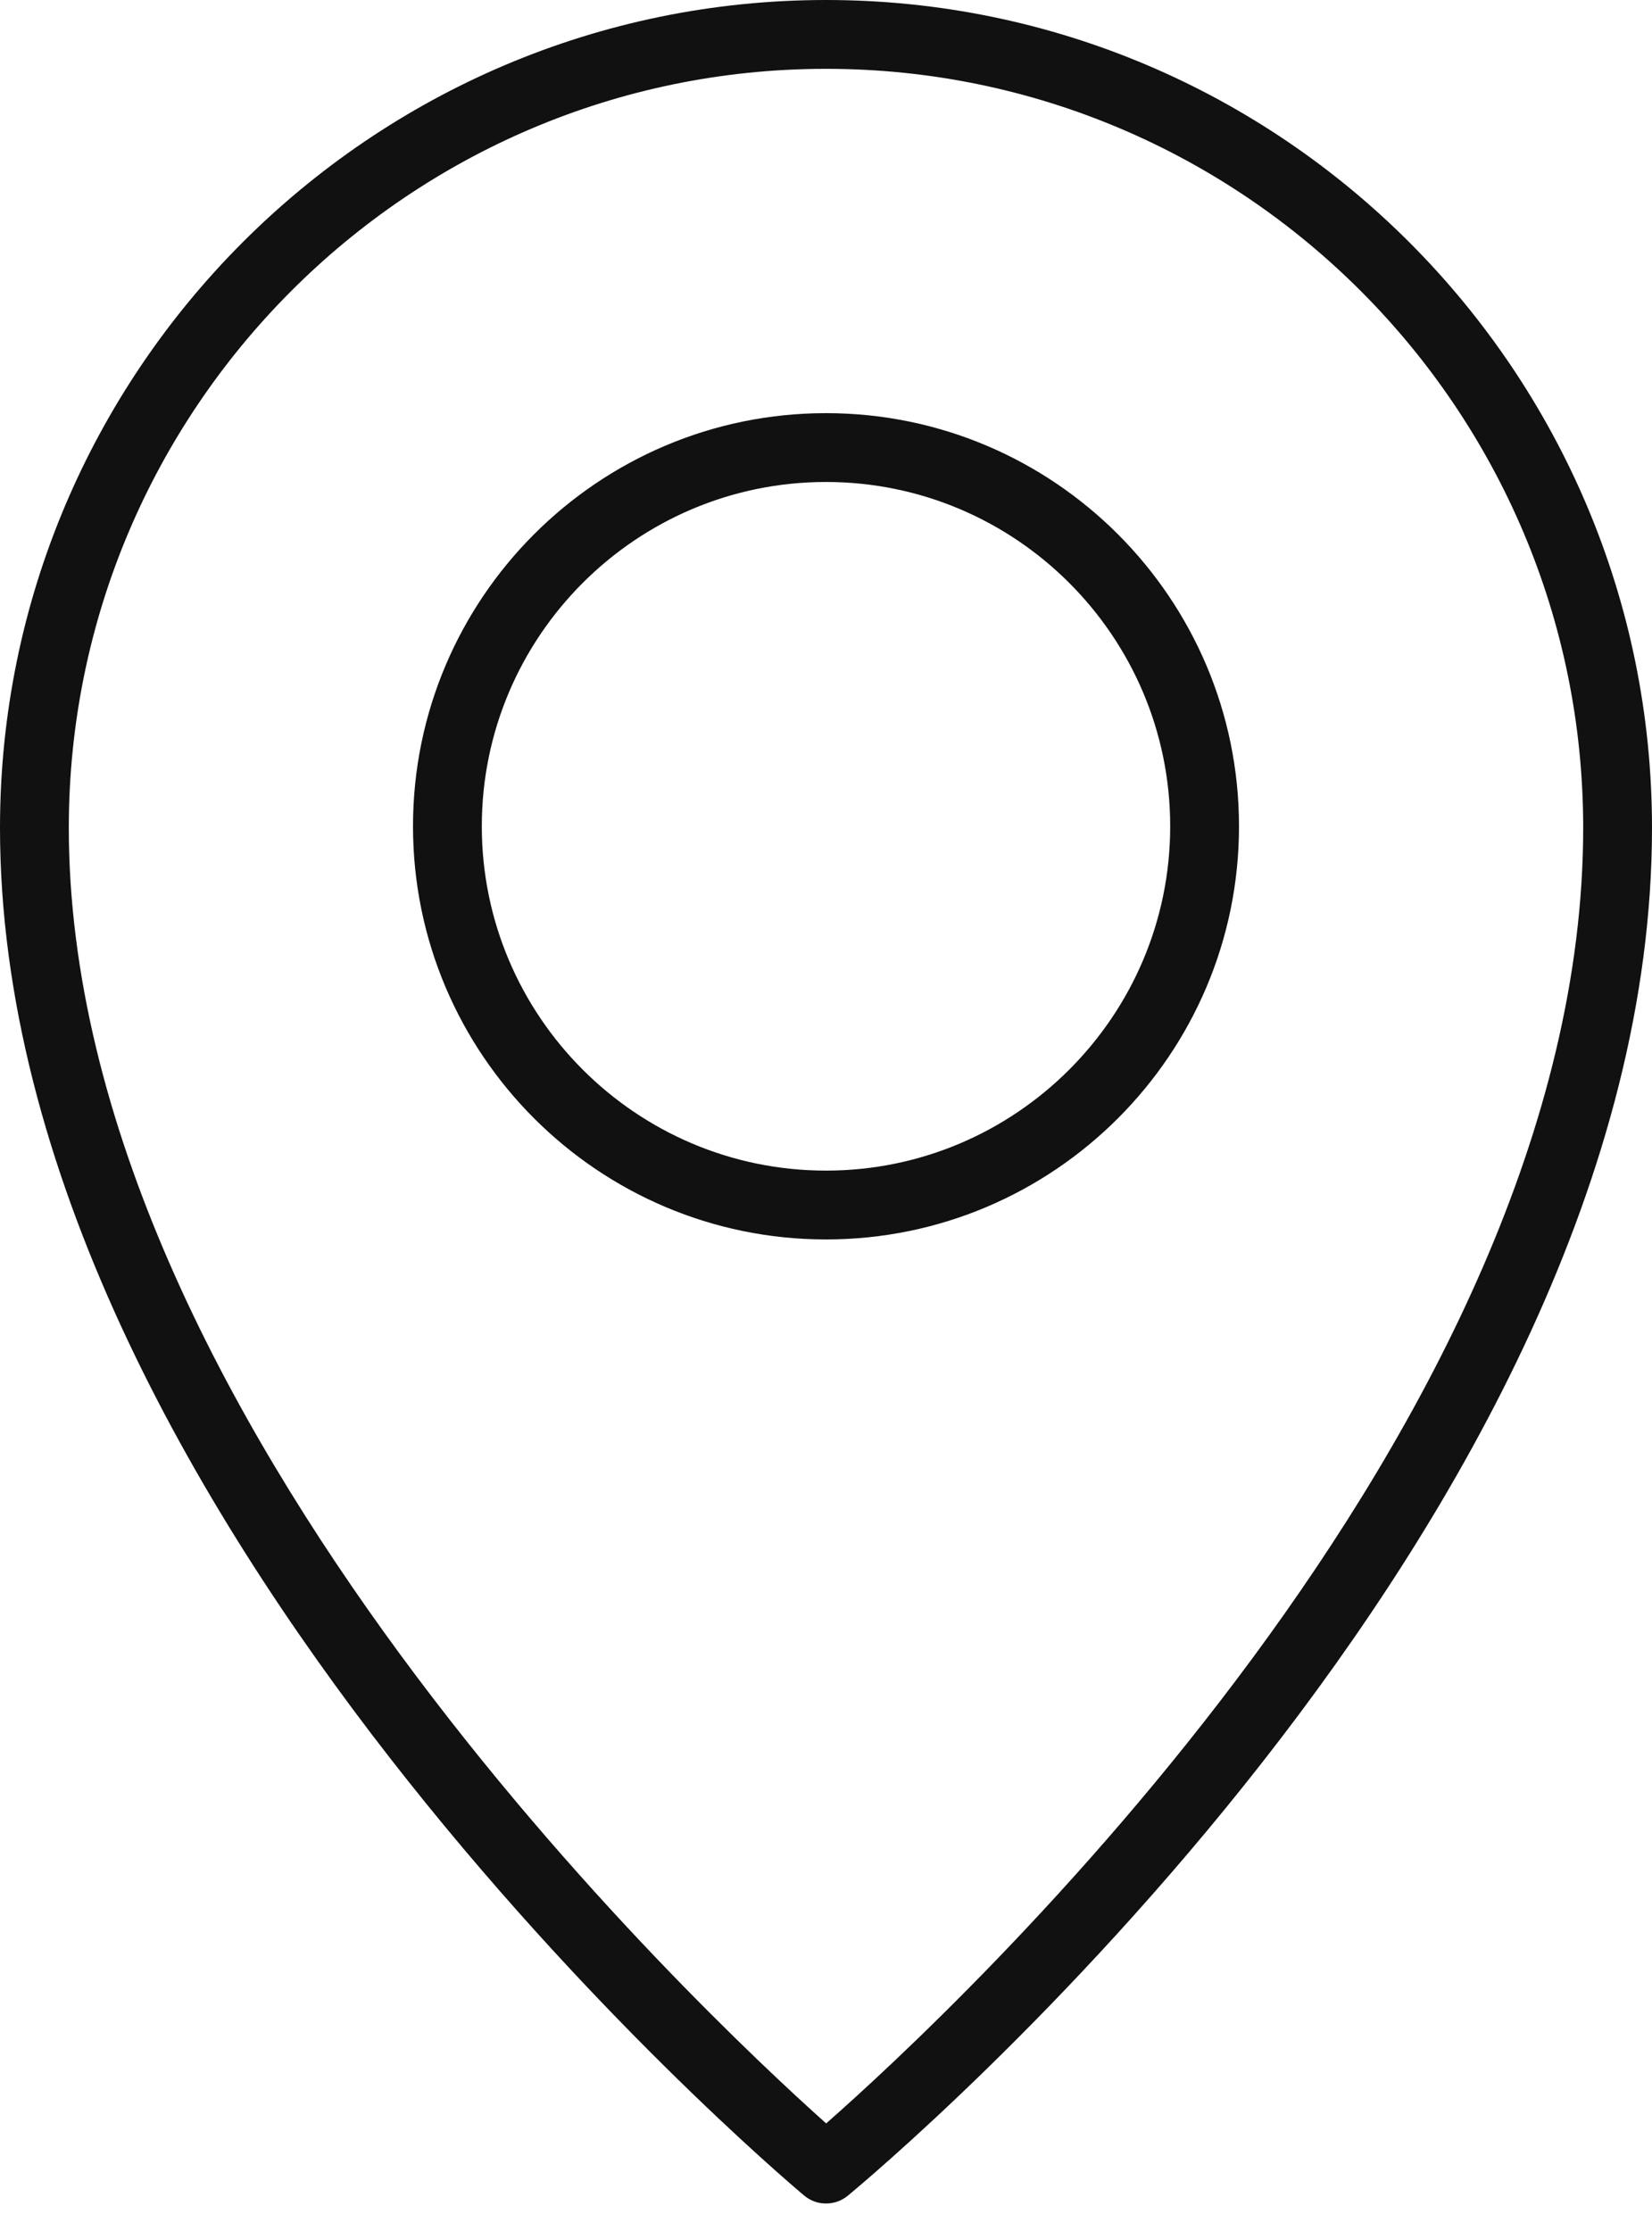 <svg width="20" height="27" viewBox="0 0 20 27" fill="none" xmlns="http://www.w3.org/2000/svg">
<g clip-path="url(#clip0_62_321)">
<path d="M10 0C4.486 0 0 4.495 0 10.018C0 18.291 9.334 26.234 9.732 26.568C9.806 26.632 9.9 26.667 9.998 26.667C10.095 26.668 10.19 26.634 10.265 26.572C10.662 26.243 20 18.437 20 10.018C20 4.495 15.514 0 10 0ZM10.002 25.698C8.467 24.328 0.833 17.149 0.833 10.018C0.833 4.953 4.946 0.833 10 0.833C15.054 0.833 19.167 4.953 19.167 10.018C19.167 17.27 11.54 24.346 10.002 25.698Z" fill="#111111"/>
<path d="M10 5C7.242 5 5 7.242 5 10C5 12.758 7.242 15 10 15C12.758 15 15 12.758 15 10C15 7.242 12.758 5 10 5ZM10 14.167C7.702 14.167 5.833 12.297 5.833 10C5.833 7.702 7.702 5.833 10 5.833C12.297 5.833 14.167 7.702 14.167 10C14.167 12.297 12.297 14.167 10 14.167Z" fill="#111111"/>
</g>
<defs>
<clipPath id="clip0_62_321">
<rect width="20" height="26.667" fill="white"/>
</clipPath>
</defs>
</svg>
